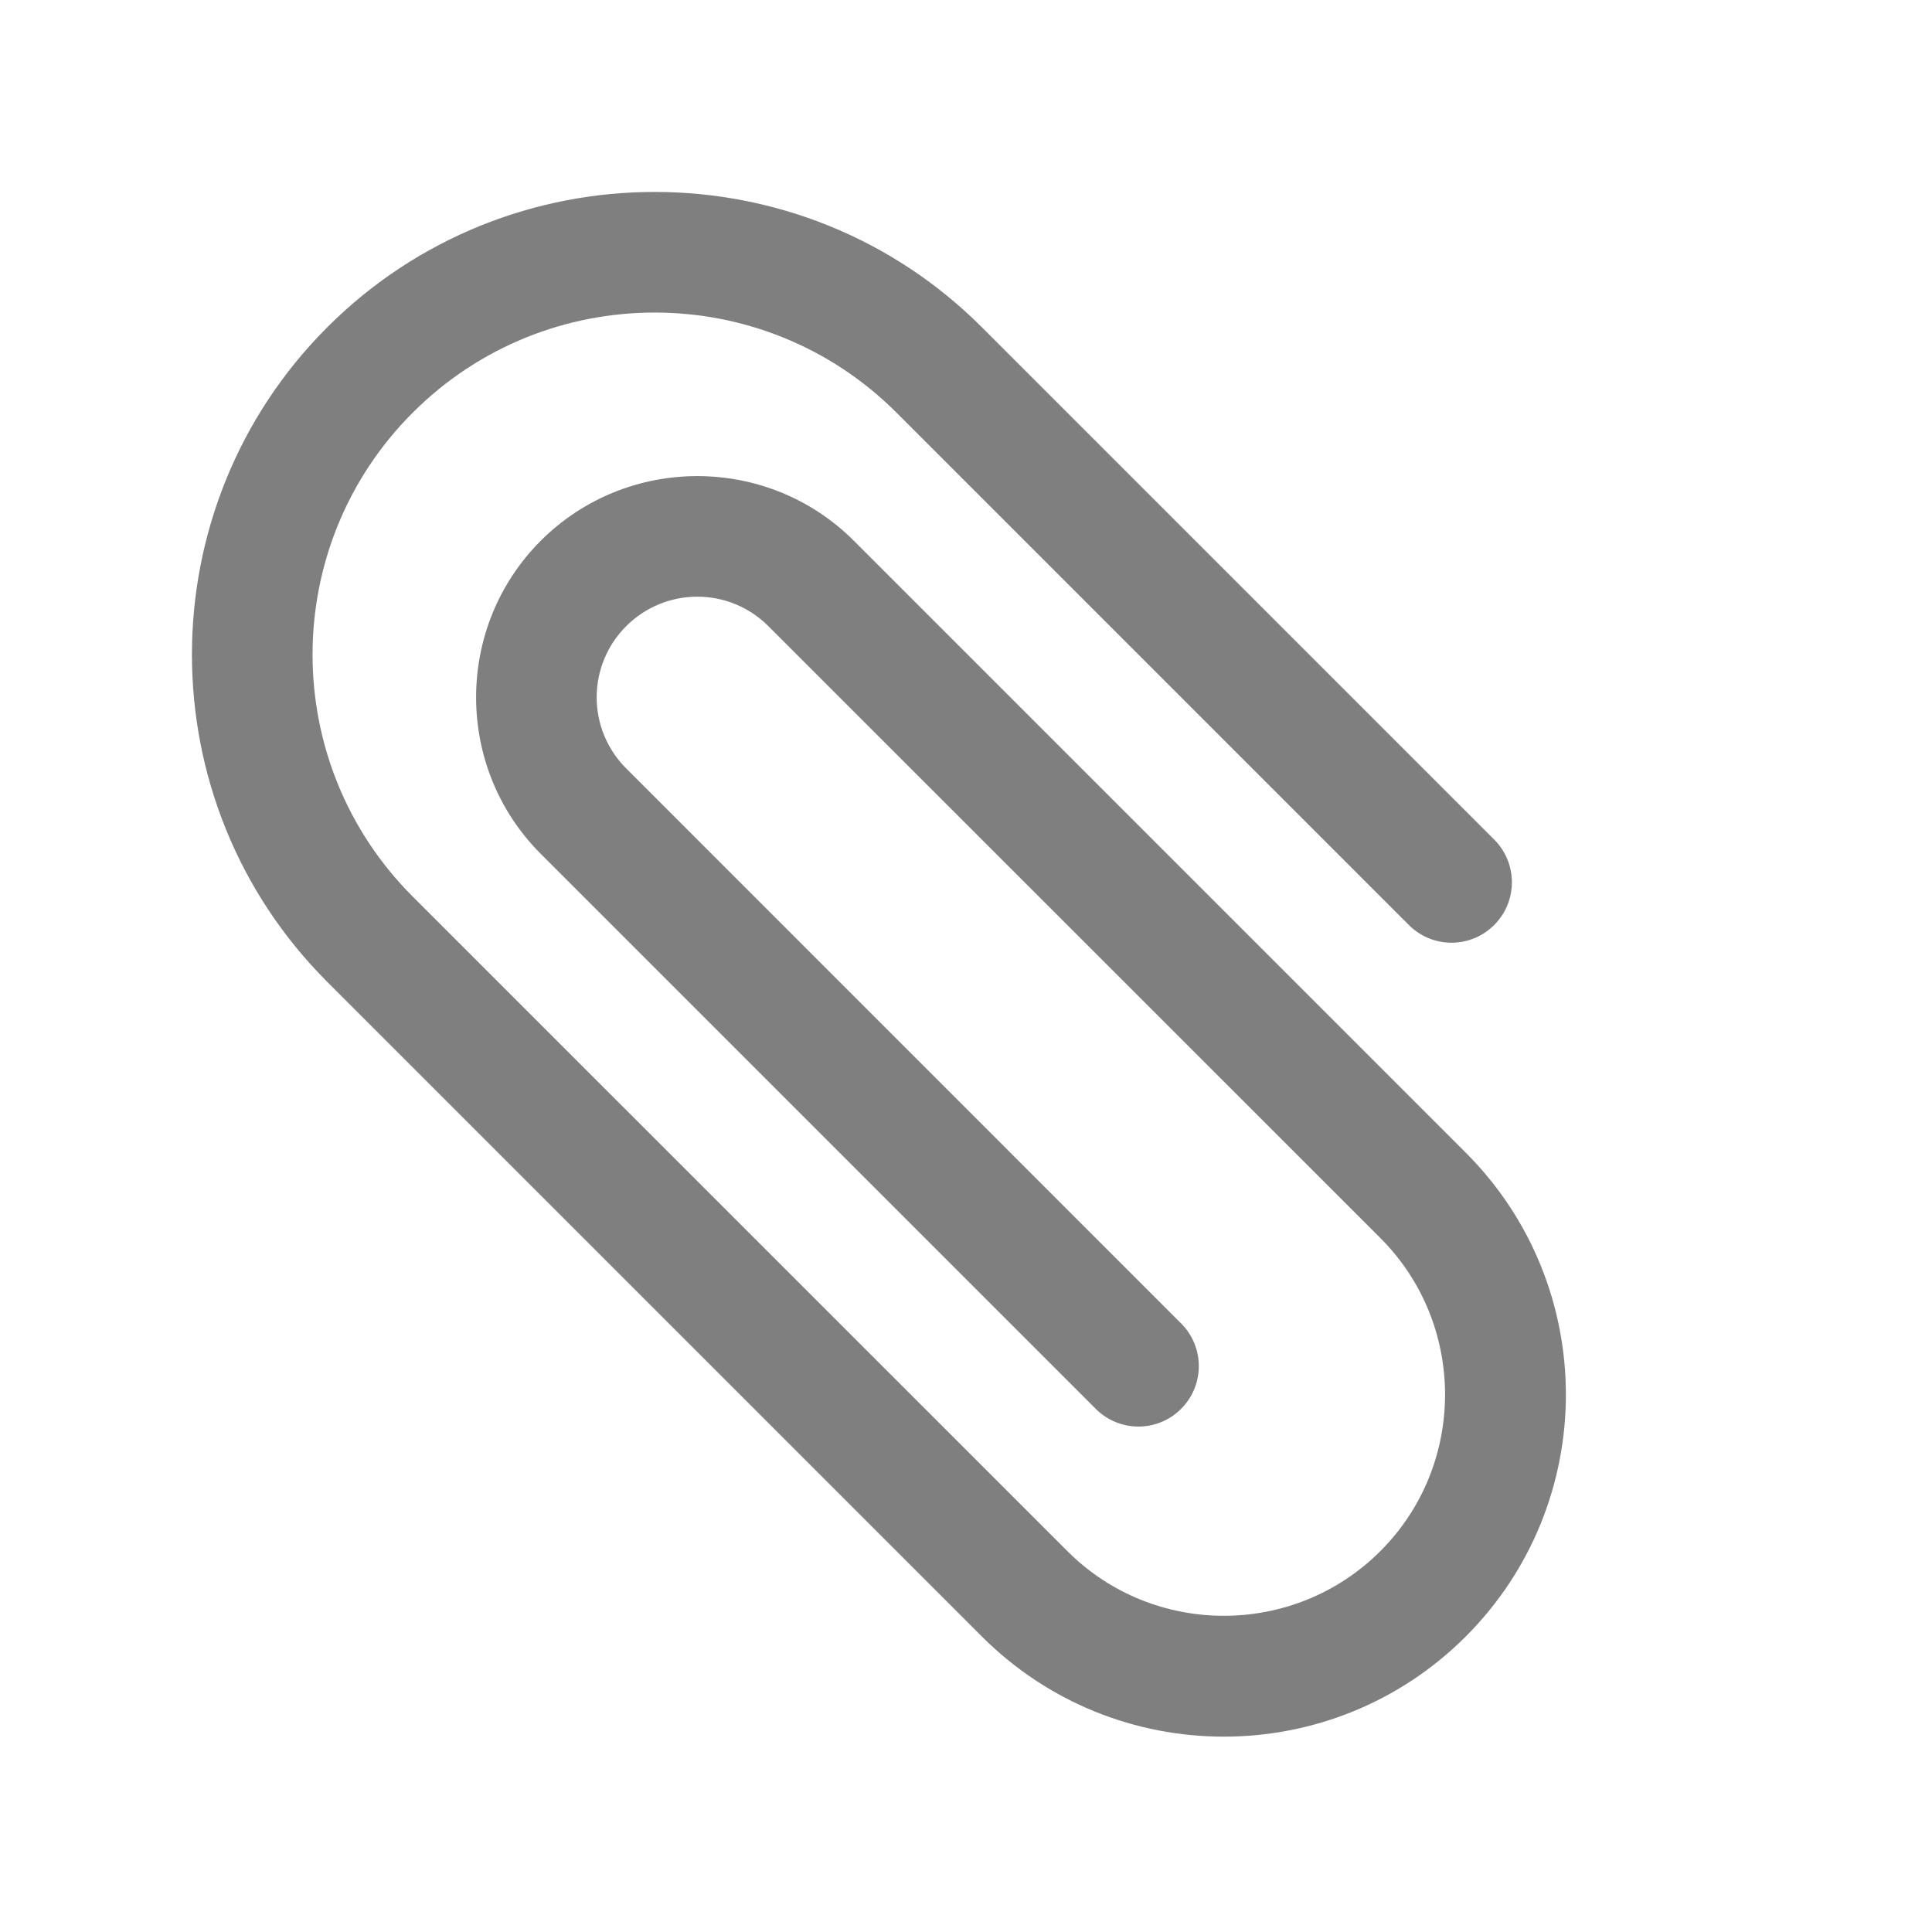<svg width="18" height="18" viewBox="0 0 18 18" fill="none" xmlns="http://www.w3.org/2000/svg">
<path d="M9.148 3.049L13.921 7.822C14.141 8.042 14.141 8.398 13.921 8.618C13.701 8.838 13.346 8.838 13.126 8.618L8.353 3.845C7.109 2.601 5.089 2.601 3.845 3.845C2.601 5.089 2.601 7.109 3.845 8.353L9.944 14.451C10.747 15.255 12.057 15.255 12.861 14.451C13.664 13.648 13.664 12.338 12.861 11.535L7.159 5.834C6.984 5.658 6.745 5.559 6.497 5.559C6.248 5.559 6.009 5.658 5.834 5.834C5.658 6.009 5.559 6.248 5.559 6.497C5.559 6.745 5.658 6.984 5.834 7.159L11.004 12.33C11.224 12.55 11.224 12.906 11.004 13.126C10.784 13.346 10.429 13.346 10.209 13.126L5.038 7.955C4.235 7.152 4.235 5.842 5.038 5.038C5.842 4.235 7.152 4.235 7.955 5.038L13.656 10.739C14.9 11.983 14.9 14.003 13.656 15.247C12.412 16.491 10.392 16.491 9.148 15.247L3.049 9.148C1.368 7.467 1.368 4.731 3.049 3.049C4.731 1.368 7.467 1.368 9.148 3.049Z" fill="#7F7F7F"/>
</svg>
